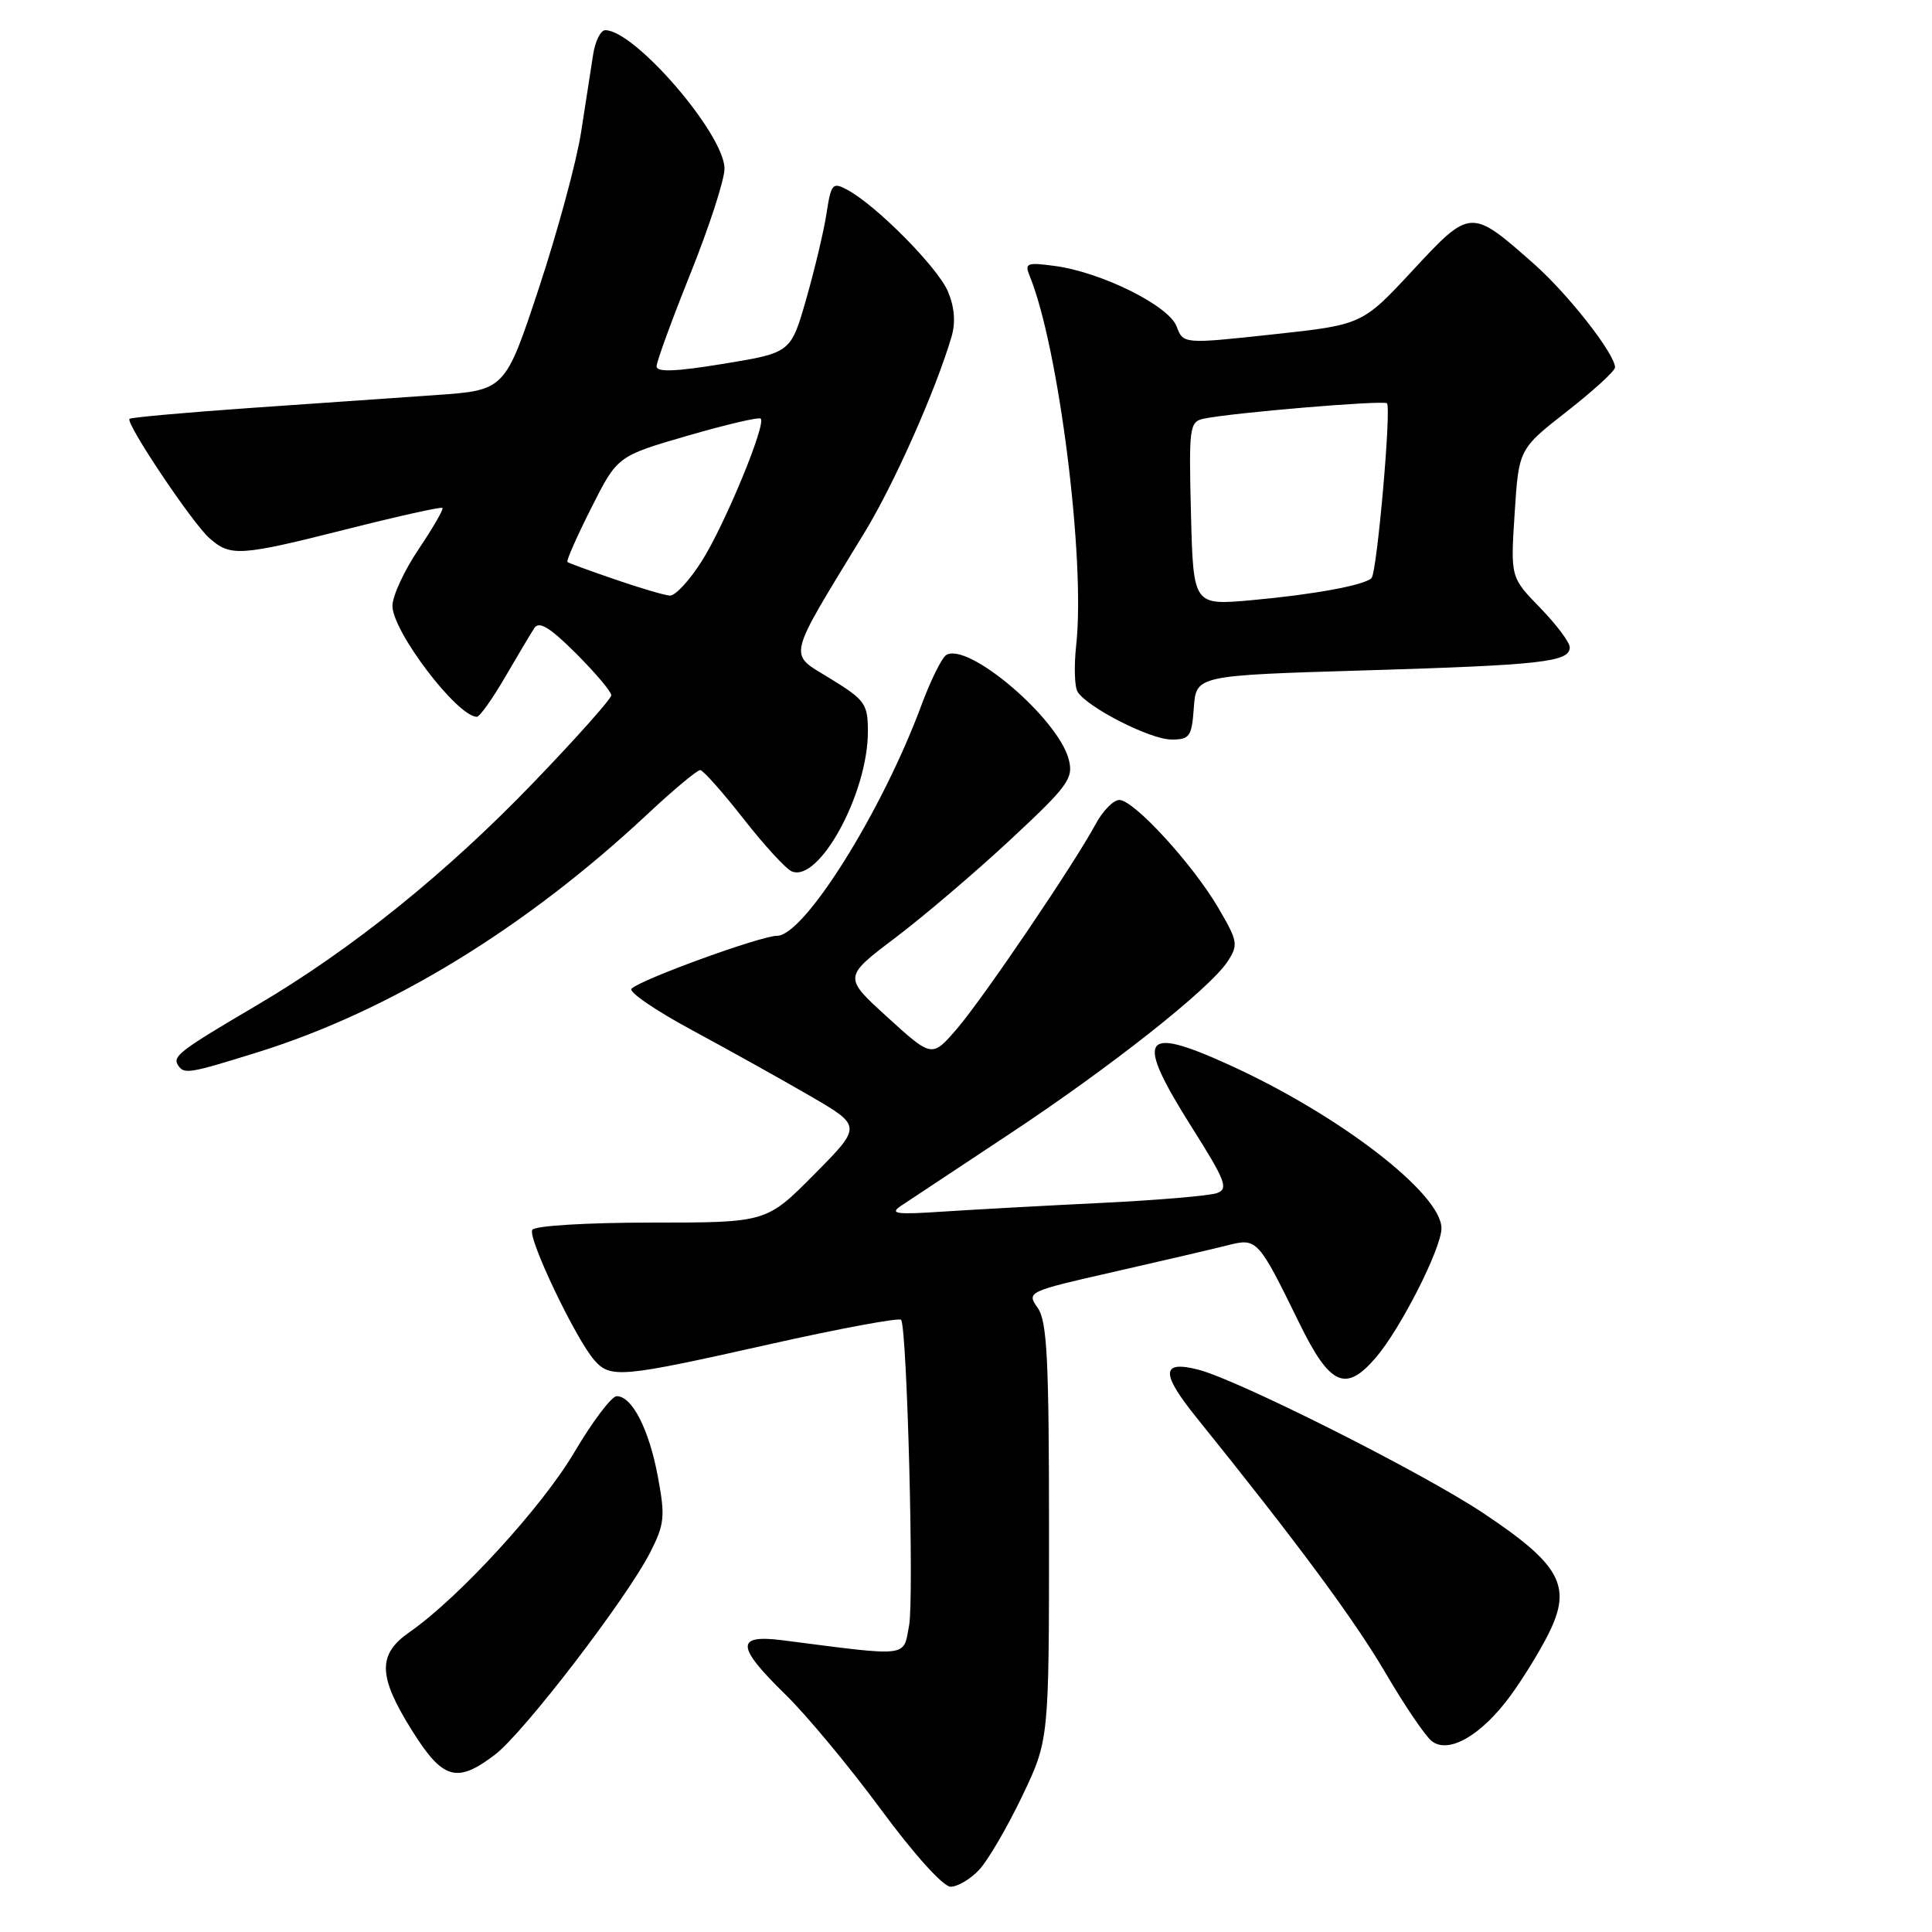 <?xml version="1.0" encoding="UTF-8" standalone="no"?>
<!DOCTYPE svg PUBLIC "-//W3C//DTD SVG 1.1//EN" "http://www.w3.org/Graphics/SVG/1.1/DTD/svg11.dtd" >
<svg xmlns="http://www.w3.org/2000/svg" xmlns:xlink="http://www.w3.org/1999/xlink" version="1.1" viewBox="0 0 256 256">
 <g >
 <path fill="currentColor"
d=" M 129.75 247.75 C 130.91 246.51 133.46 242.14 135.43 238.03 C 139.00 230.56 139.00 230.56 139.00 203.00 C 139.00 180.10 138.75 175.08 137.50 173.30 C 136.01 171.18 136.12 171.13 147.75 168.49 C 154.21 167.02 160.97 165.44 162.78 164.98 C 166.55 164.02 166.75 164.25 172.13 175.25 C 176.22 183.62 178.30 184.57 182.31 179.88 C 185.59 176.06 191.00 165.40 191.00 162.75 C 191.00 158.15 177.36 147.66 162.76 141.05 C 151.20 135.80 150.33 137.35 158.01 149.52 C 162.39 156.45 162.80 157.53 161.26 158.09 C 160.29 158.44 153.43 159.03 146.00 159.39 C 138.57 159.75 129.12 160.27 125.00 160.54 C 118.71 160.96 117.81 160.84 119.40 159.77 C 120.44 159.07 126.79 154.87 133.50 150.43 C 147.11 141.44 160.26 131.05 162.65 127.42 C 164.11 125.18 164.03 124.73 161.42 120.28 C 158.02 114.48 150.24 106.00 148.32 106.00 C 147.54 106.00 146.14 107.42 145.20 109.16 C 142.34 114.48 130.28 132.27 126.79 136.33 C 123.49 140.15 123.49 140.15 117.62 134.81 C 111.74 129.47 111.74 129.47 118.62 124.27 C 122.40 121.41 129.28 115.55 133.91 111.24 C 141.51 104.17 142.25 103.15 141.63 100.68 C 140.27 95.24 128.21 84.96 125.36 86.81 C 124.78 87.19 123.29 90.20 122.07 93.50 C 116.84 107.59 106.55 124.00 102.96 124.00 C 100.83 124.00 85.09 129.71 83.68 131.00 C 83.23 131.41 86.83 133.88 91.68 136.49 C 96.53 139.11 103.59 143.04 107.36 145.23 C 114.22 149.22 114.22 149.22 107.89 155.61 C 101.56 162.00 101.56 162.00 86.34 162.00 C 77.71 162.00 70.86 162.42 70.53 162.96 C 69.88 164.00 76.28 177.43 78.77 180.25 C 80.89 182.66 82.34 182.53 101.88 178.14 C 111.33 176.02 119.21 174.56 119.41 174.89 C 120.20 176.27 121.13 211.82 120.46 215.38 C 119.66 219.65 120.69 219.53 103.75 217.35 C 97.43 216.54 97.51 218.12 104.08 224.54 C 106.88 227.27 112.56 234.11 116.72 239.75 C 121.12 245.72 124.98 250.00 125.96 250.00 C 126.89 250.00 128.60 248.99 129.75 247.75 Z  M 65.59 232.50 C 69.40 229.60 83.01 211.85 86.14 205.73 C 88.06 201.96 88.16 200.97 87.17 195.66 C 86.01 189.41 83.76 185.00 81.72 185.00 C 81.04 185.00 78.52 188.34 76.11 192.42 C 71.85 199.66 60.77 211.74 54.27 216.26 C 50.01 219.21 50.07 222.08 54.58 229.28 C 58.67 235.82 60.53 236.36 65.59 232.50 Z  M 200.13 224.71 C 201.82 222.40 204.14 218.63 205.26 216.34 C 208.32 210.13 206.75 207.29 196.47 200.45 C 188.41 195.09 163.92 182.77 158.72 181.47 C 153.85 180.24 153.80 181.95 158.53 187.82 C 171.85 204.34 179.45 214.61 183.58 221.66 C 186.10 225.97 188.86 230.04 189.72 230.71 C 191.95 232.45 196.29 229.95 200.13 224.71 Z  M 34.20 139.41 C 51.72 133.94 69.64 122.98 85.79 107.88 C 89.24 104.65 92.39 102.02 92.79 102.04 C 93.18 102.07 95.75 104.96 98.50 108.47 C 101.25 111.99 104.13 115.13 104.91 115.46 C 108.53 117.00 115.00 105.13 115.00 96.95 C 115.00 93.26 114.64 92.76 110.01 89.91 C 104.39 86.45 104.07 87.77 114.59 70.50 C 118.49 64.10 123.98 51.74 126.08 44.63 C 126.64 42.73 126.48 40.71 125.61 38.63 C 124.27 35.45 116.11 27.20 112.27 25.15 C 110.32 24.10 110.13 24.33 109.52 28.26 C 109.17 30.59 107.95 35.70 106.83 39.62 C 104.79 46.74 104.79 46.74 95.89 48.20 C 89.51 49.25 87.00 49.34 87.00 48.54 C 87.00 47.92 89.03 42.38 91.50 36.22 C 93.97 30.06 96.00 23.82 96.00 22.35 C 96.00 17.80 84.12 4.00 80.20 4.00 C 79.59 4.00 78.86 5.46 78.59 7.25 C 78.31 9.04 77.60 13.65 77.00 17.50 C 76.41 21.35 73.90 30.62 71.43 38.10 C 66.93 51.71 66.93 51.71 57.72 52.35 C 52.65 52.70 41.53 53.48 33.01 54.07 C 24.49 54.67 17.36 55.31 17.16 55.50 C 16.61 56.06 25.47 69.30 27.74 71.30 C 30.54 73.78 31.76 73.70 45.91 70.13 C 52.74 68.40 58.46 67.13 58.63 67.30 C 58.80 67.47 57.38 69.93 55.47 72.77 C 53.56 75.60 52.00 78.98 52.00 80.28 C 52.00 83.66 60.56 94.93 63.18 94.98 C 63.55 94.99 65.23 92.64 66.91 89.75 C 68.59 86.86 70.35 83.92 70.81 83.21 C 71.44 82.26 72.88 83.15 76.33 86.59 C 78.90 89.16 81.00 91.65 81.00 92.12 C 81.00 92.59 76.39 97.77 70.75 103.63 C 59.16 115.69 46.59 125.81 34.05 133.19 C 23.89 139.17 22.85 139.95 23.57 141.11 C 24.36 142.39 24.99 142.28 34.20 139.41 Z  M 158.19 93.75 C 158.50 89.50 158.50 89.50 180.87 88.83 C 204.39 88.12 208.00 87.71 208.00 85.77 C 208.00 85.11 206.23 82.76 204.08 80.54 C 200.15 76.50 200.15 76.50 200.70 68.00 C 201.25 59.50 201.25 59.50 207.63 54.51 C 211.13 51.77 214.00 49.15 214.00 48.69 C 214.00 46.91 207.82 39.01 203.28 34.99 C 194.89 27.57 194.86 27.57 187.19 35.83 C 180.50 43.03 180.50 43.03 168.65 44.31 C 156.79 45.59 156.79 45.59 155.90 43.24 C 154.85 40.49 145.95 36.07 139.77 35.24 C 136.03 34.74 135.74 34.86 136.45 36.60 C 140.29 46.01 143.85 74.21 142.60 85.50 C 142.30 88.25 142.38 91.03 142.79 91.67 C 144.08 93.74 152.41 97.98 155.19 97.99 C 157.65 98.00 157.91 97.63 158.19 93.75 Z  M 81.50 76.78 C 78.20 75.65 75.36 74.61 75.19 74.47 C 75.01 74.32 76.43 71.11 78.34 67.32 C 81.80 60.44 81.80 60.44 91.09 57.74 C 96.20 56.26 100.57 55.23 100.80 55.47 C 101.55 56.21 96.02 69.57 92.99 74.35 C 91.37 76.91 89.47 78.96 88.77 78.92 C 88.07 78.88 84.80 77.92 81.50 76.78 Z  M 157.81 68.07 C 157.52 56.59 157.61 55.88 159.50 55.48 C 163.23 54.69 183.33 53.00 183.78 53.44 C 184.38 54.05 182.46 75.88 181.73 76.60 C 180.79 77.55 174.02 78.79 165.81 79.53 C 158.12 80.22 158.12 80.22 157.81 68.07 Z "/>
</g>
</svg>